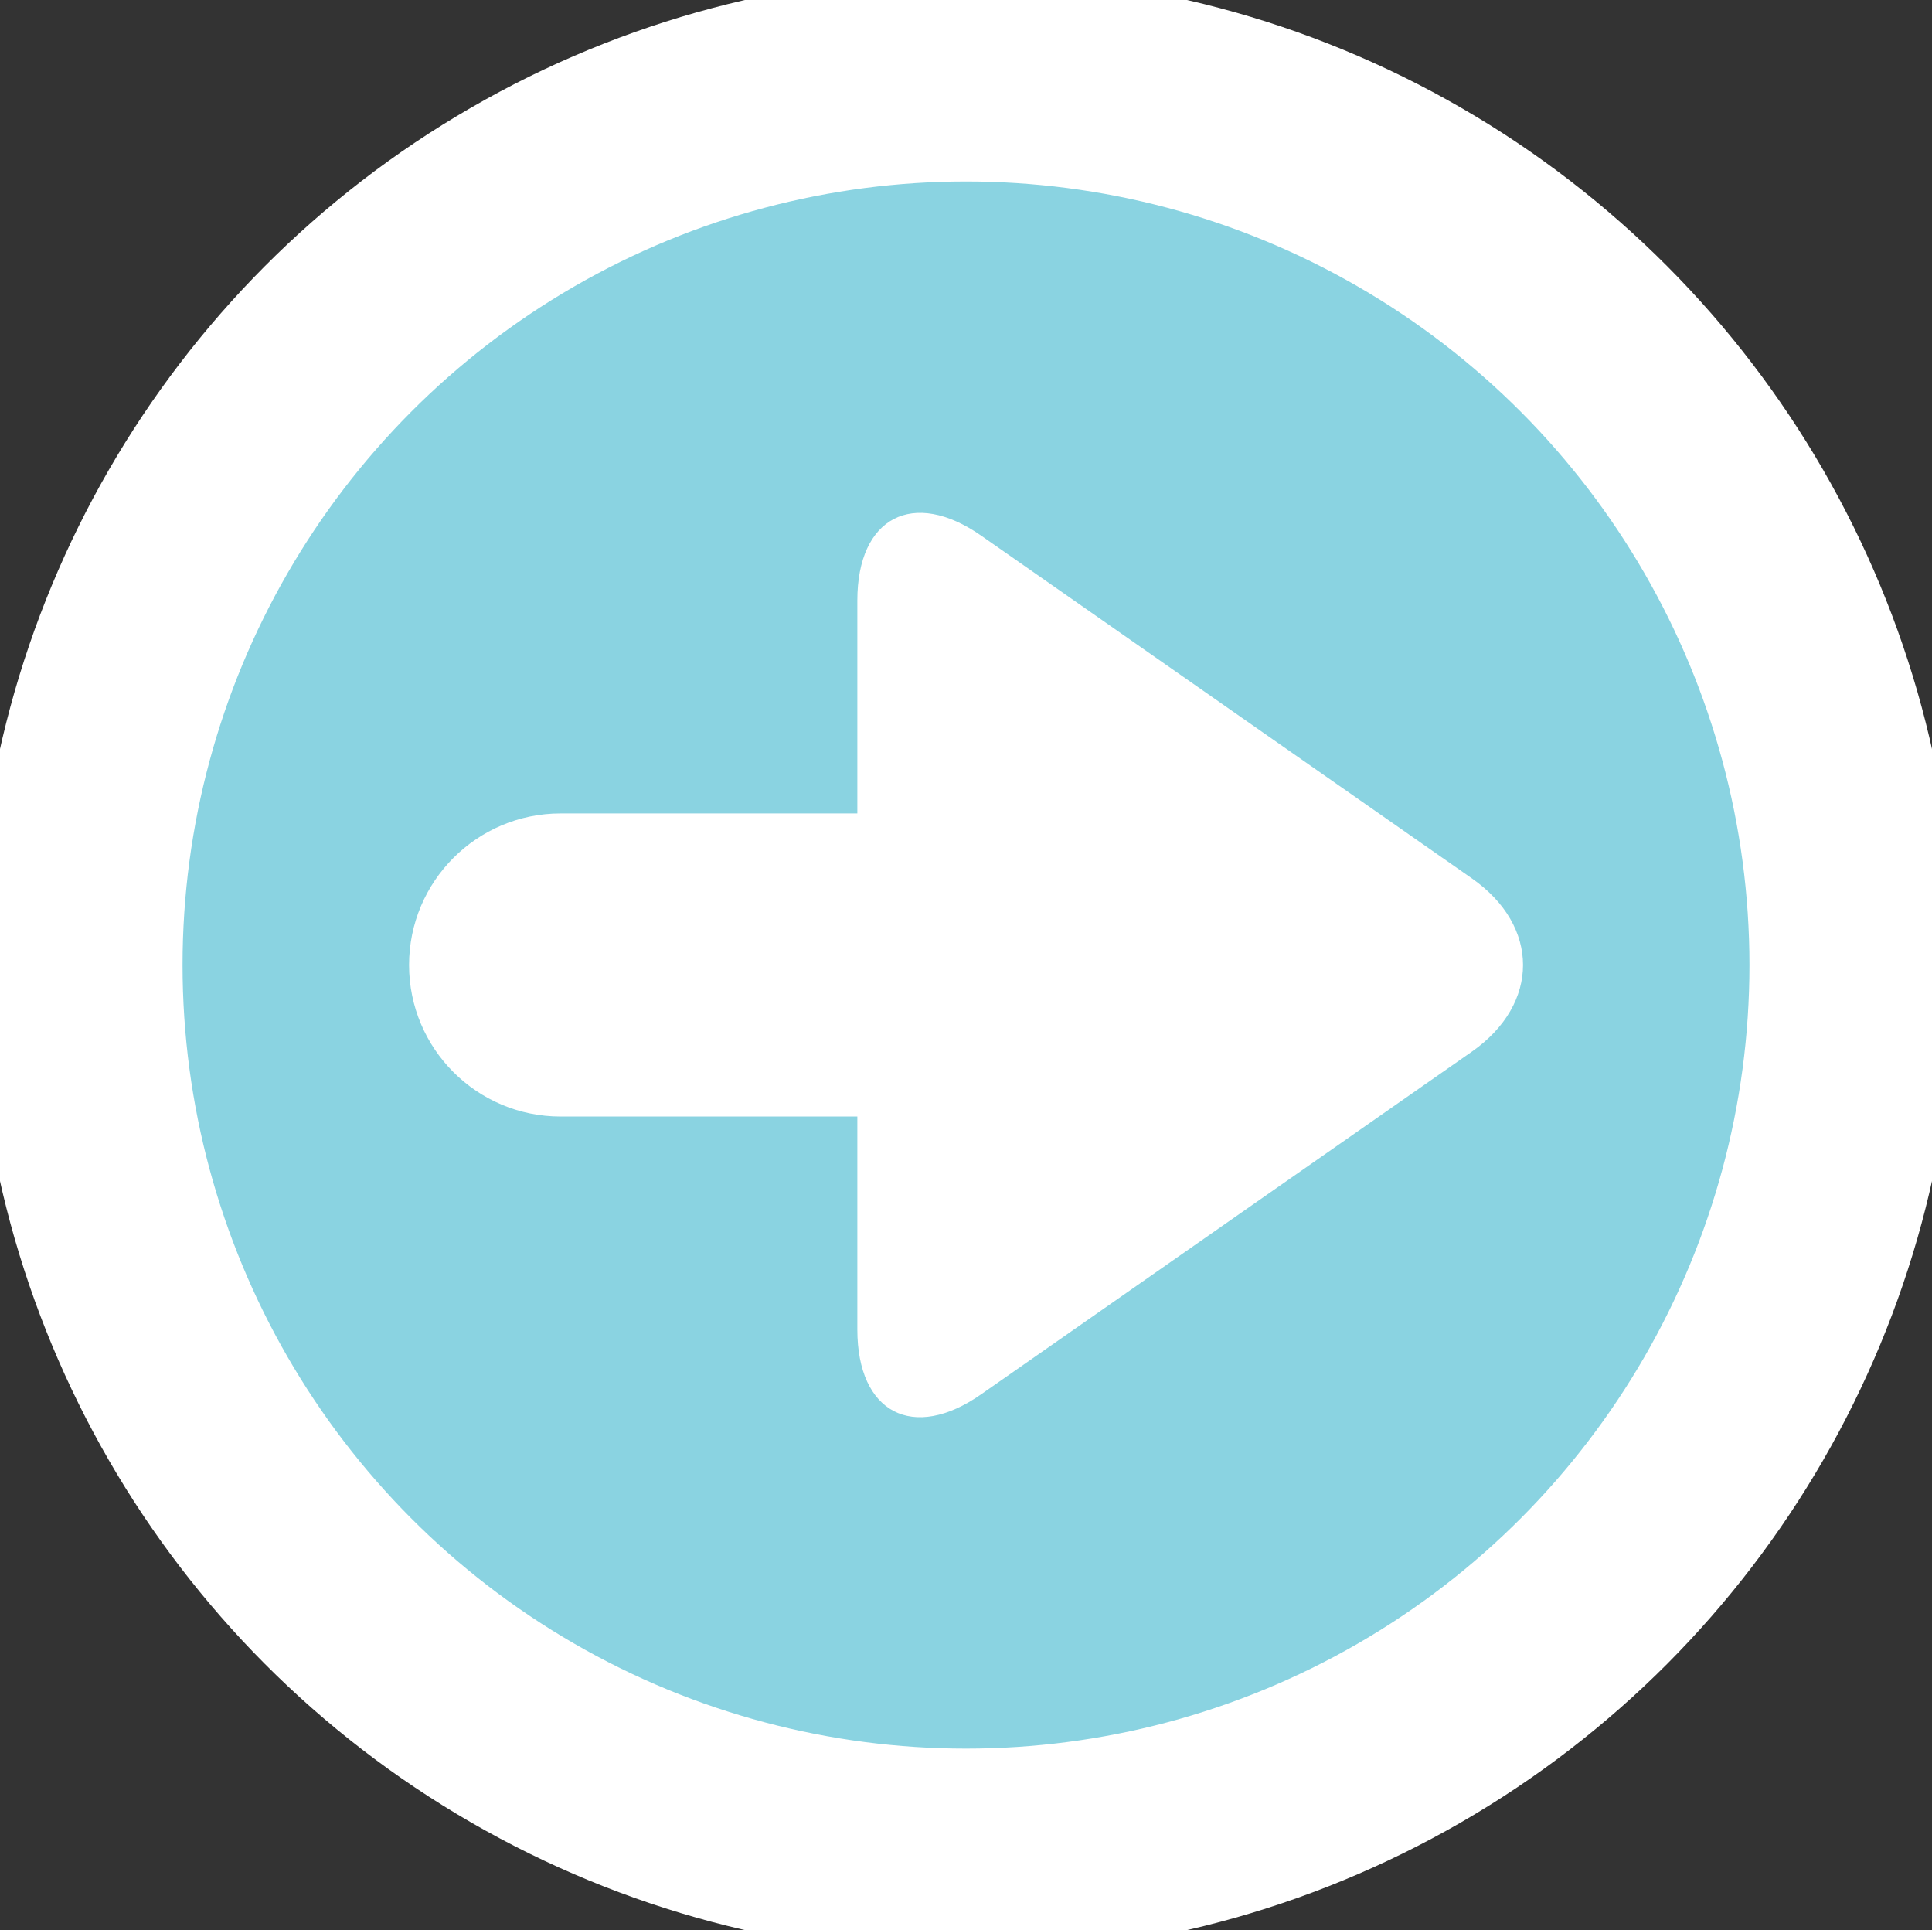 <?xml version="1.0" encoding="utf-8"?>
<!-- Generator: Adobe Illustrator 16.0.0, SVG Export Plug-In . SVG Version: 6.00 Build 0)  -->
<!DOCTYPE svg PUBLIC "-//W3C//DTD SVG 1.1//EN" "http://www.w3.org/Graphics/SVG/1.1/DTD/svg11.dtd">
<svg version="1.1" id="Layer_1" xmlns="http://www.w3.org/2000/svg" xmlns:xlink="http://www.w3.org/1999/xlink" x="0px" y="0px"
	 width="46.8px" height="46.746px" viewBox="36.968 0 46.8 46.746" enable-background="new 36.968 0 46.8 46.746"
	 xml:space="preserve">
<rect x="36.968" y="0" width="46.8" height="46.746" fill="#333333" stroke="none"/>
<g>
	<g>
		<g>
			<circle fill="#8AD3E1" cx="60.368" cy="23.373" r="21.478"/>
			<path fill="#FFFFFF" d="M72.62,21.273L60.74,12.976c-1.652-1.154-3.004-0.449-3.004,1.566v5.159h-7.189
				c-2.025,0-3.67,1.645-3.67,3.671c0,2.028,1.645,3.67,3.67,3.67h7.189v5.16c0,2.018,1.352,2.723,3.004,1.564l11.881-8.295
				C74.275,24.314,74.275,22.427,72.62,21.273z"/>
		</g>
		<circle fill="none" stroke="#FFFFFF" stroke-width="5" stroke-miterlimit="10" cx="60.368" cy="23.373" r="21.478"/>
	</g>
</g>
</svg>

